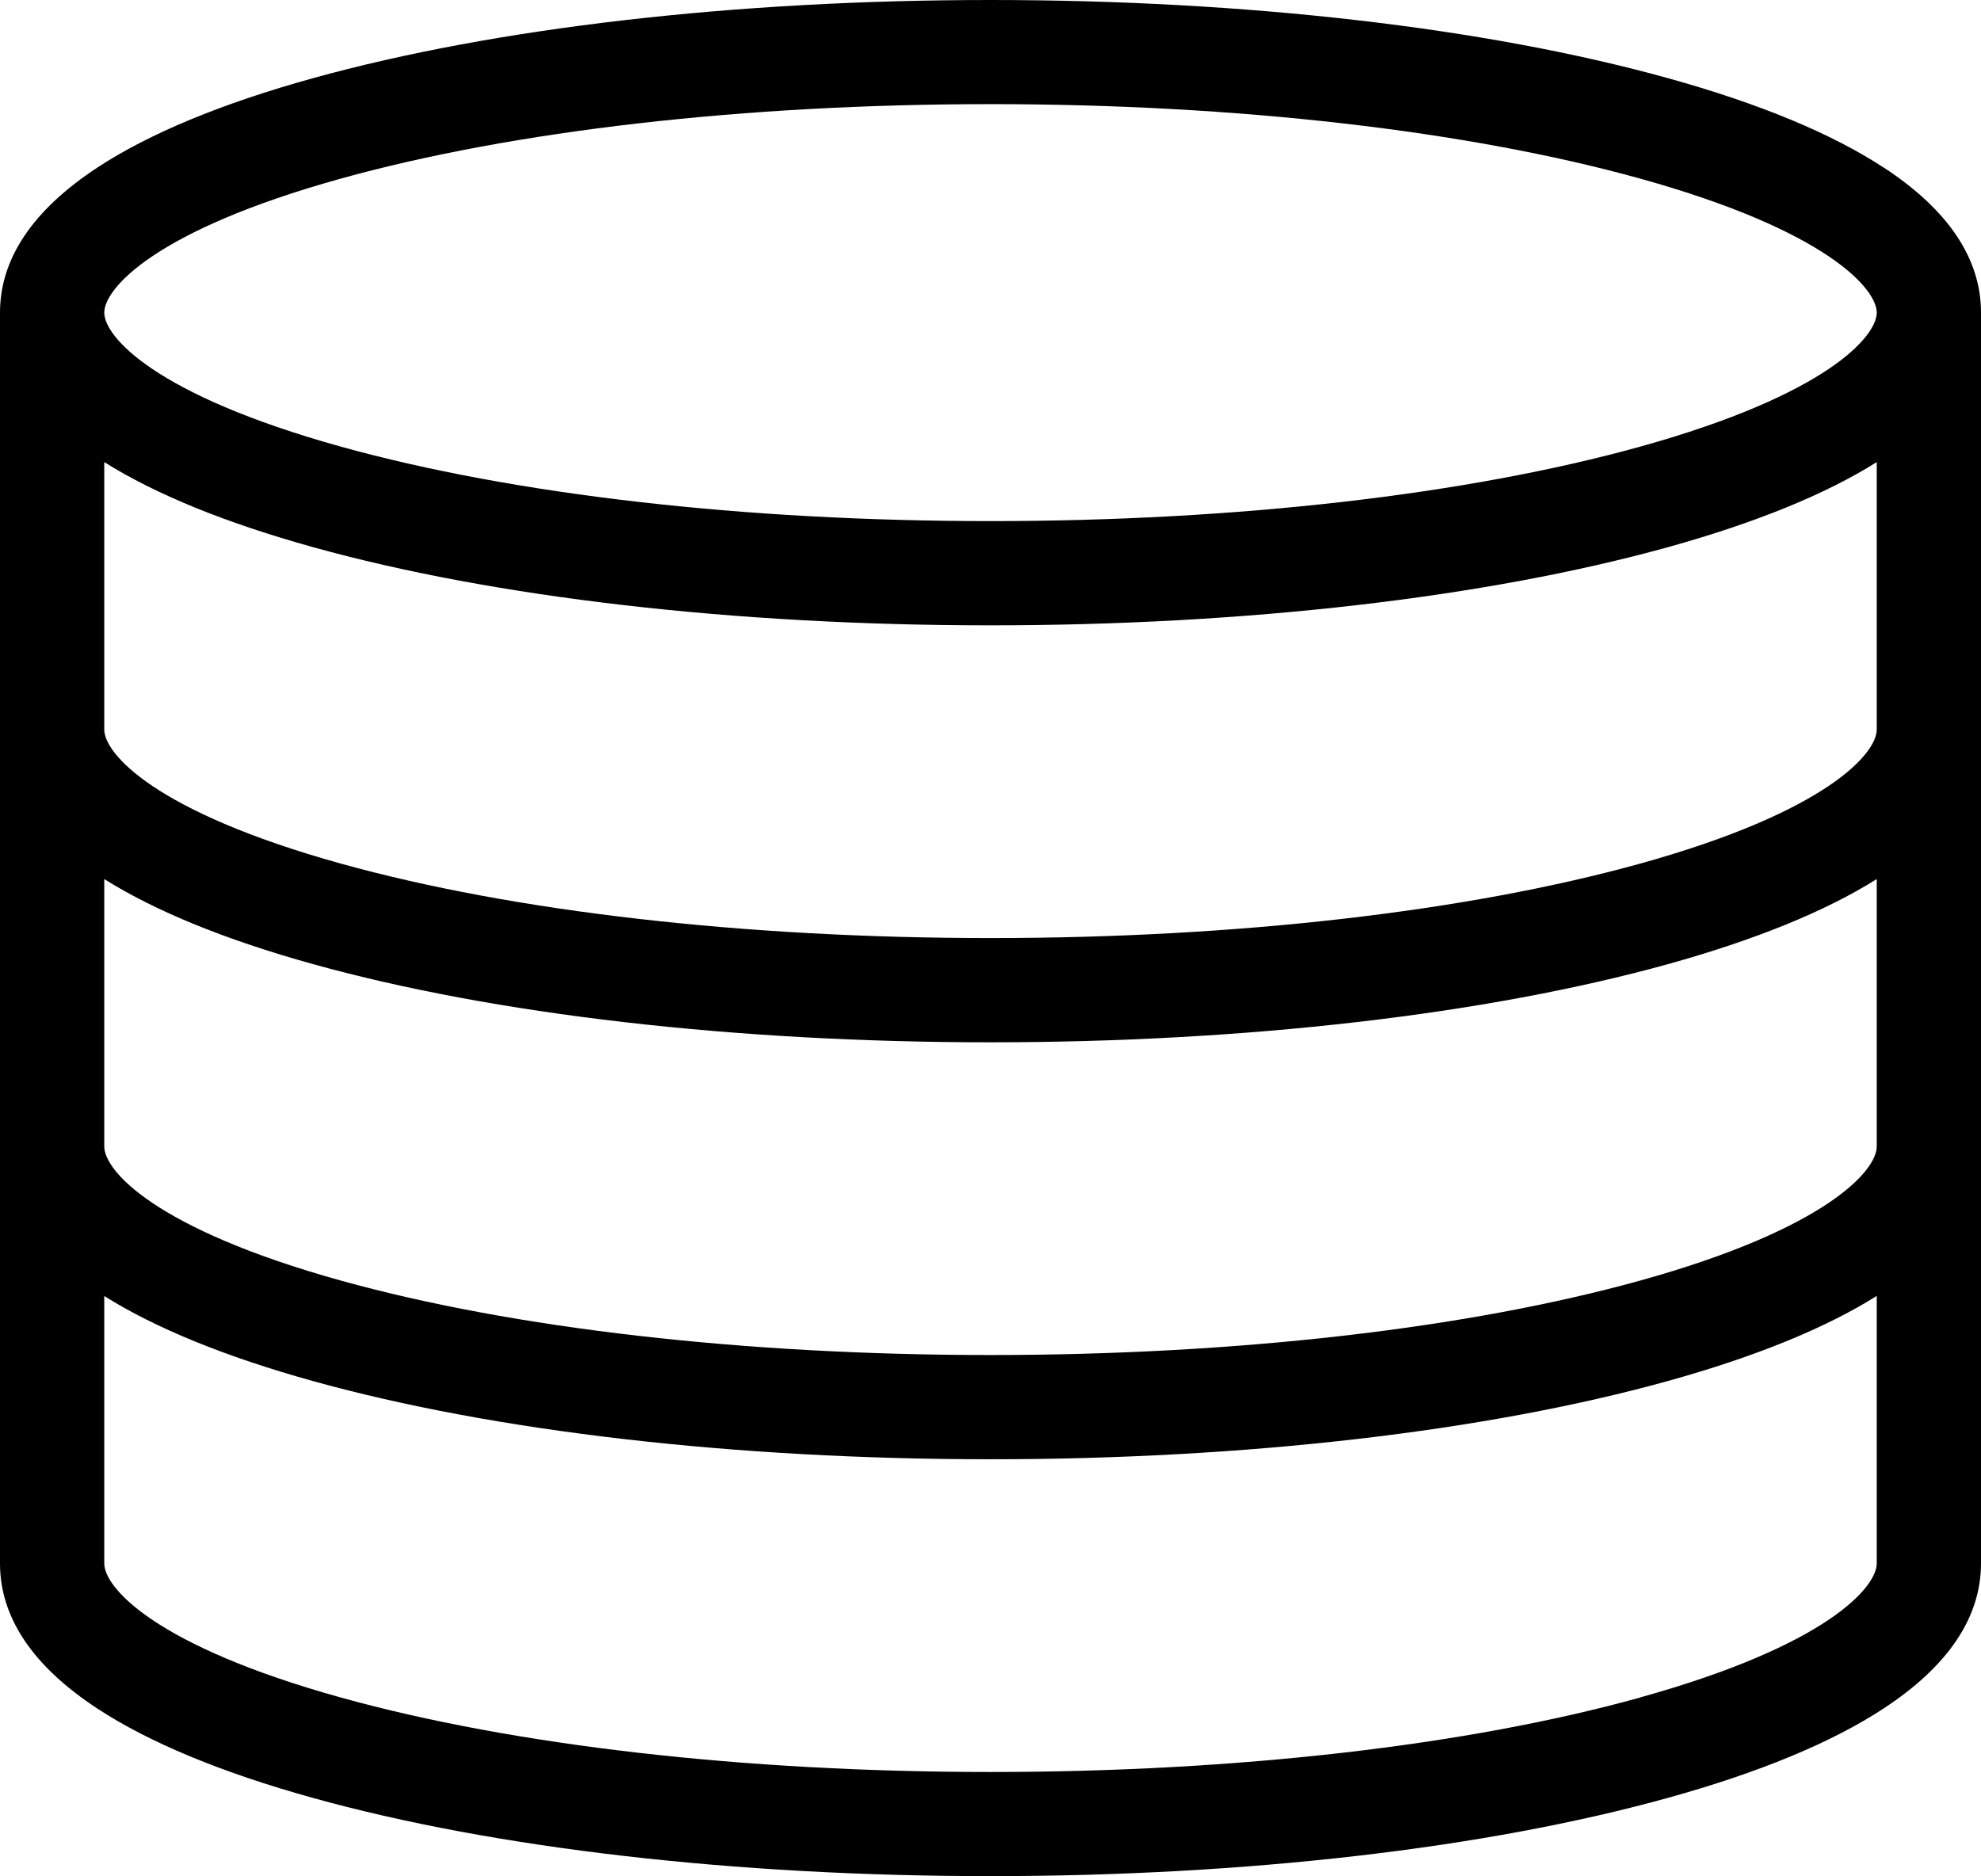 <?xml version="1.0" encoding="UTF-8" standalone="no"?>
<!-- Generated by IcoMoon.io -->

<svg
   version="1.1"
   width="19"
   height="17.998"
   viewBox="0 0 19 17.998"
   id="svg11"
   sodipodi:docname="db.svg"
   inkscape:version="1.1.1 (3bf5ae0, 2021-09-20)"
   xmlns:inkscape="http://www.inkscape.org/namespaces/inkscape"
   xmlns:sodipodi="http://sodipodi.sourceforge.net/DTD/sodipodi-0.dtd"
   xmlns="http://www.w3.org/2000/svg"
   xmlns:svg="http://www.w3.org/2000/svg">
  <defs
     id="defs15" />
  <sodipodi:namedview
     id="namedview13"
     pagecolor="#ffffff"
     bordercolor="#666666"
     borderopacity="1.0"
     inkscape:pageshadow="2"
     inkscape:pageopacity="0.0"
     inkscape:pagecheckerboard="0"
     showgrid="false"
     inkscape:zoom="10.0875"
     inkscape:cx="48.723668"
     inkscape:cy="19.975217"
     inkscape:window-width="1848"
     inkscape:window-height="1016"
     inkscape:window-x="72"
     inkscape:window-y="27"
     inkscape:window-maximized="1"
     inkscape:current-layer="svg11" />
  <path
     fill="#000000"
     d="M 18.067,1.608 C 17.57,1.282 16.874,0.993 15.998,0.75 14.256,0.266 11.948,0 9.5,0 7.052,0 4.744,0.267 3.002,0.75 2.125,0.993 1.429,1.282 0.933,1.608 0.314,2.015 0,2.482 0,2.999 v 12 c 0,0.517 0.314,0.985 0.933,1.391 0.497,0.326 1.193,0.615 2.069,0.858 1.742,0.484 4.05,0.75 6.498,0.75 2.448,0 4.756,-0.267 6.498,-0.751 0.877,-0.243 1.573,-0.532 2.069,-0.858 C 18.686,15.983 19,15.515 19,14.998 v -12 C 19,2.481 18.686,2.013 18.067,1.607 Z M 3.27,1.713 C 4.928,1.253 7.14,0.999 9.5,0.999 c 2.36,0 4.573,0.254 6.23,0.714 C 17.525,2.212 18,2.772 18,2.999 18,3.226 17.526,3.786 15.73,4.285 14.072,4.745 11.86,4.999 9.5,4.999 7.14,4.999 4.927,4.745 3.27,4.285 1.475,3.786 1,3.226 1,2.999 1,2.772 1.474,2.212 3.27,1.713 Z m 12.46,14.572 c -1.658,0.46 -3.87,0.714 -6.23,0.714 -2.36,0 -4.573,-0.254 -6.23,-0.714 C 1.475,15.786 1,15.226 1,14.999 v -2.566 c 0.492,0.309 1.164,0.583 2.002,0.816 1.742,0.484 4.05,0.75 6.498,0.75 2.448,0 4.756,-0.267 6.498,-0.751 0.838,-0.233 1.511,-0.507 2.002,-0.816 v 2.566 c 0,0.227 -0.474,0.787 -2.27,1.286 z m 0,-4 c -1.658,0.46 -3.87,0.714 -6.23,0.714 -2.36,0 -4.573,-0.254 -6.23,-0.714 C 1.475,11.786 1,11.226 1,10.999 V 8.433 c 0.492,0.309 1.164,0.583 2.002,0.816 1.742,0.484 4.05,0.75 6.498,0.75 2.448,0 4.756,-0.267 6.498,-0.75 C 16.836,9.016 17.509,8.742 18,8.433 v 2.566 c 0,0.227 -0.474,0.787 -2.27,1.286 z m 0,-4 C 14.072,8.745 11.86,8.999 9.5,8.999 7.14,8.999 4.927,8.745 3.27,8.285 1.475,7.786 1,7.226 1,6.999 V 4.433 c 0.492,0.309 1.164,0.583 2.002,0.816 1.742,0.484 4.05,0.75 6.498,0.75 2.448,0 4.756,-0.267 6.498,-0.75 C 16.836,5.016 17.509,4.742 18,4.433 v 2.566 c 0,0.227 -0.474,0.787 -2.27,1.286 z"
     id="path9" />
</svg>
